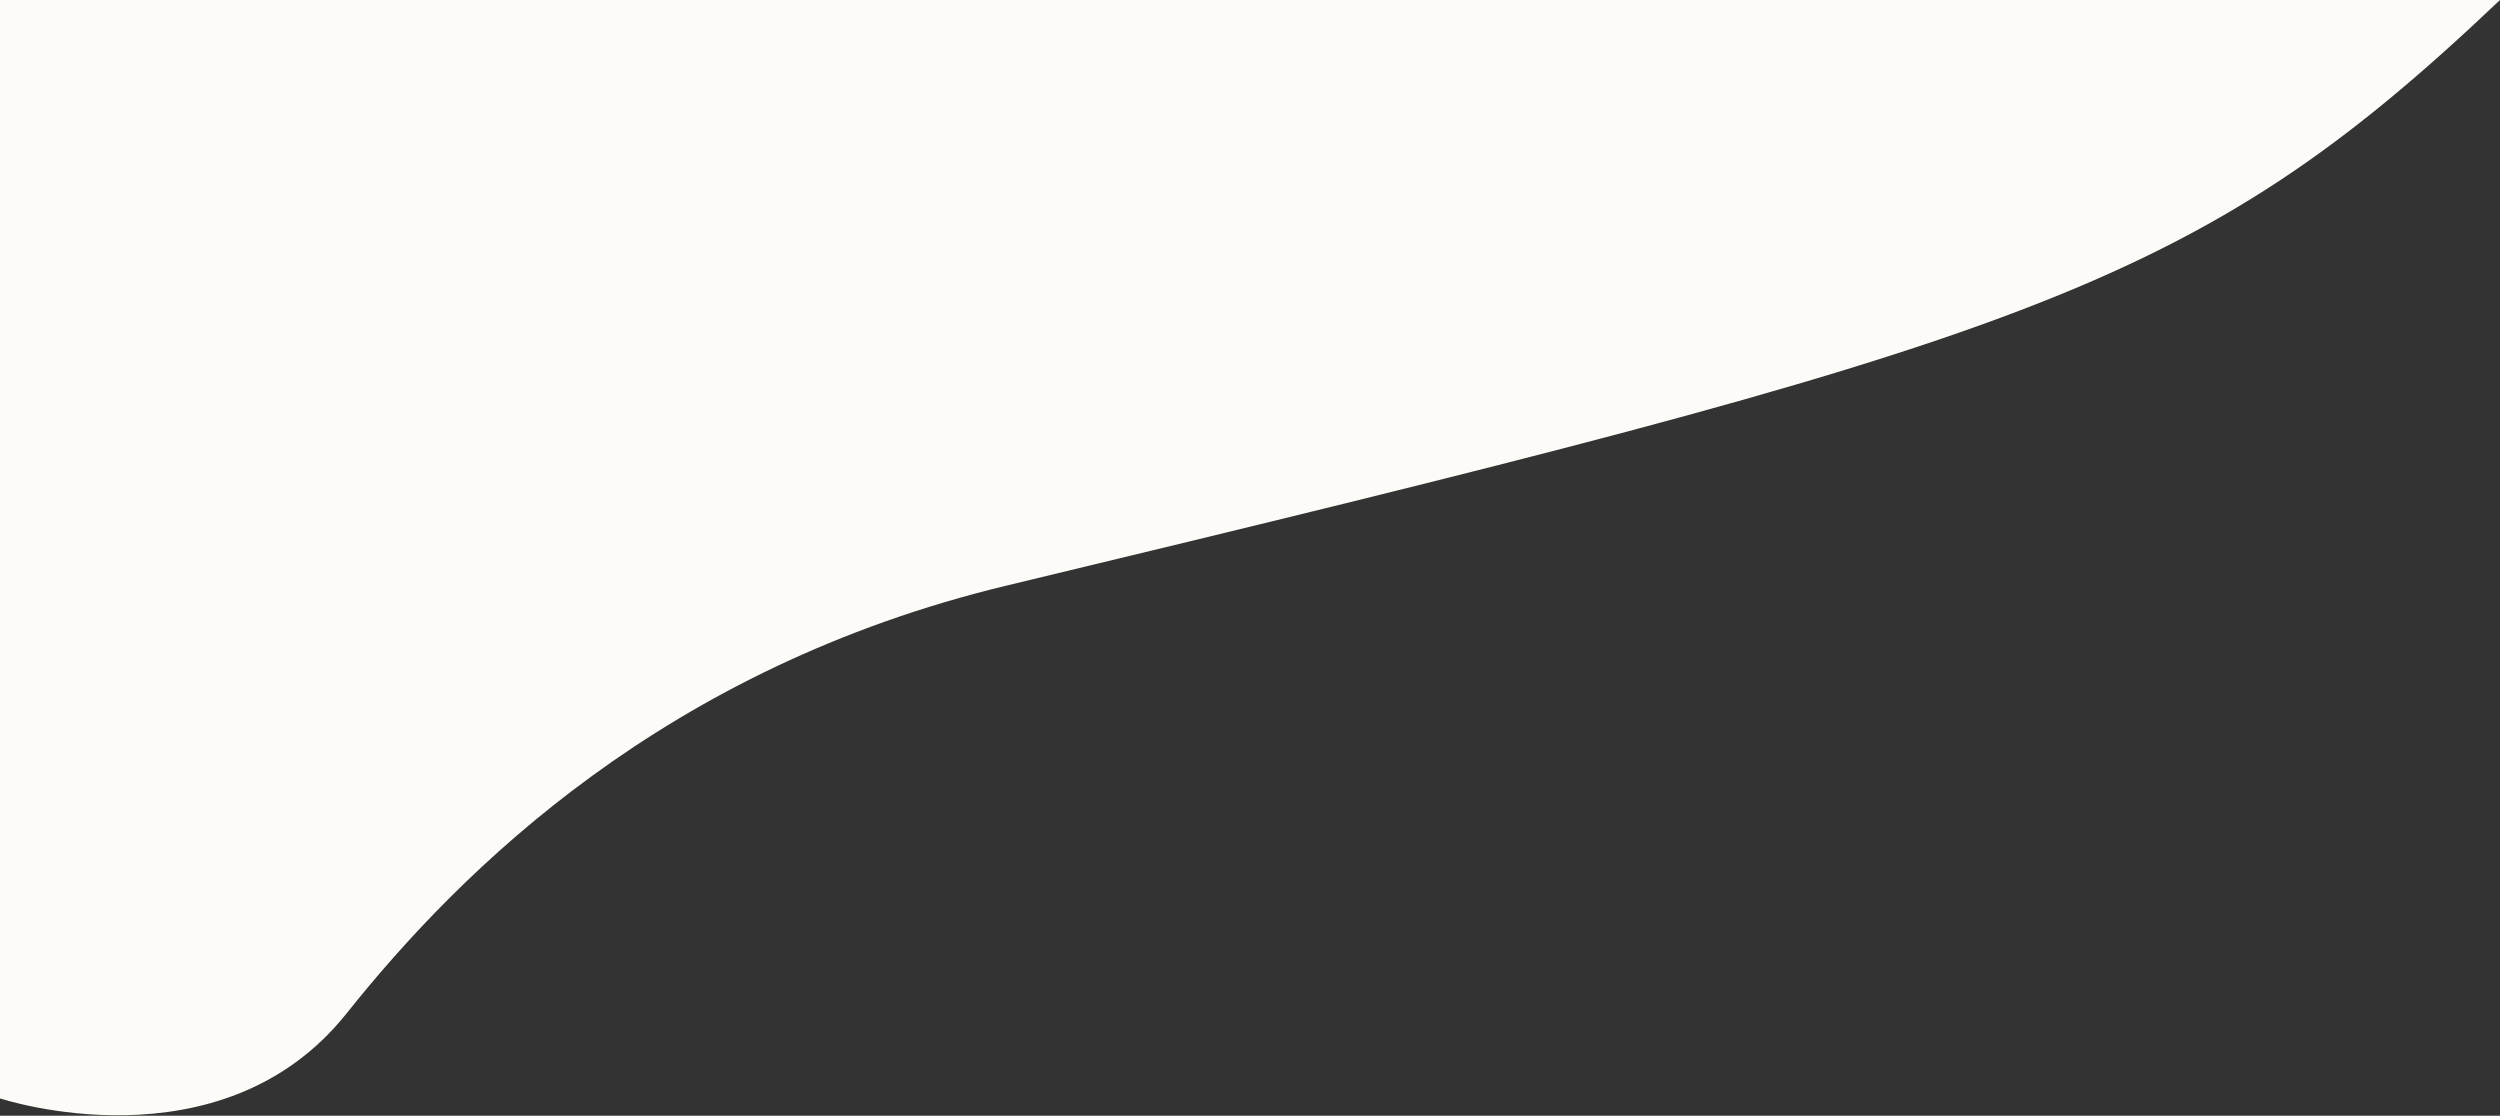 <svg 
 xmlns="http://www.w3.org/2000/svg"
 xmlns:xlink="http://www.w3.org/1999/xlink"
 width="1443px" height="644px" viewBox="0 0 1443 644">
<rect x="0" y="0" width="1443" height="644" fill="#333333" stroke="none"/>
<path fill-rule="evenodd"  fill="rgb(252, 251, 247)"
 d="M1443.000,-0.001 L0.000,-0.001 L0.000,633.998 C0.000,633.998 127.318,676.173 200.000,585.000 C266.728,501.295 384.265,385.319 581.000,337.999 C1169.522,196.444 1265.521,168.494 1443.000,-0.001 Z"/>
</svg>